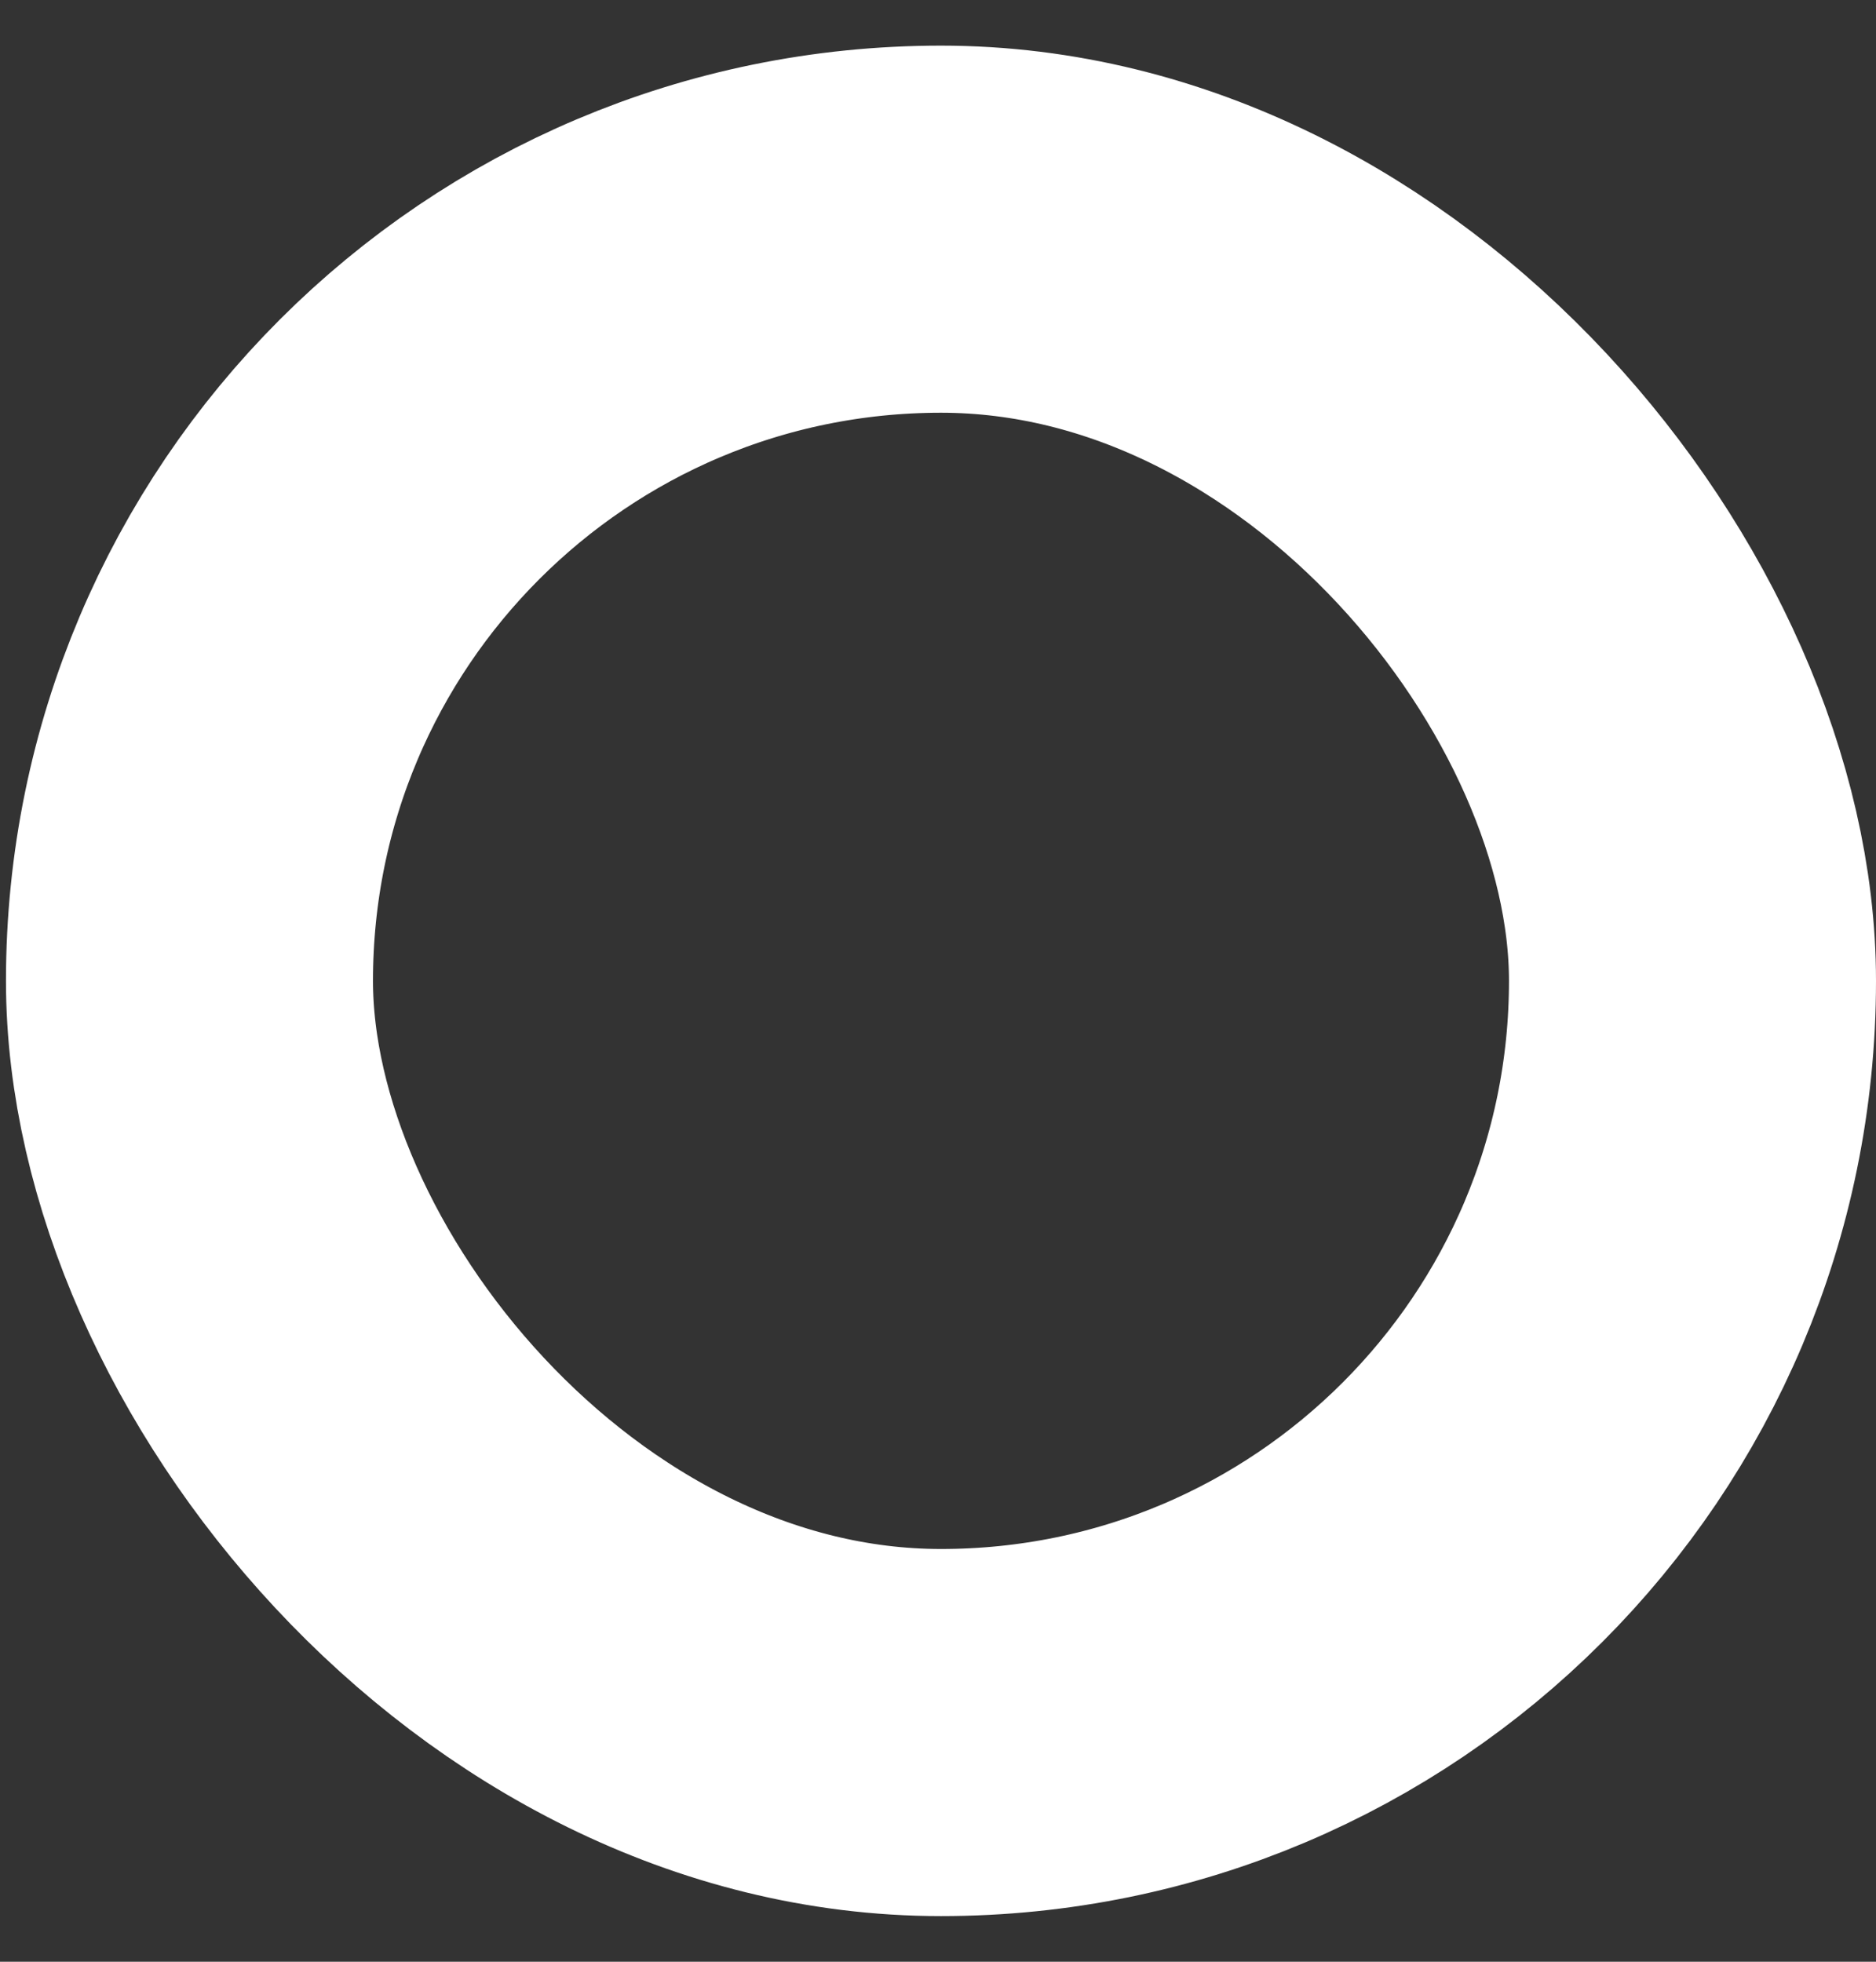 <svg width="22" height="23" viewBox="0 0 22 23" fill="none" xmlns="http://www.w3.org/2000/svg">
<rect x="0" y="0" width="22" height="23" fill="#333333" stroke="none"/>
<rect x="2.222" y="2.687" width="17.626" height="17.626" rx="8.813" stroke="white" stroke-width="4.304"/>
</svg>

